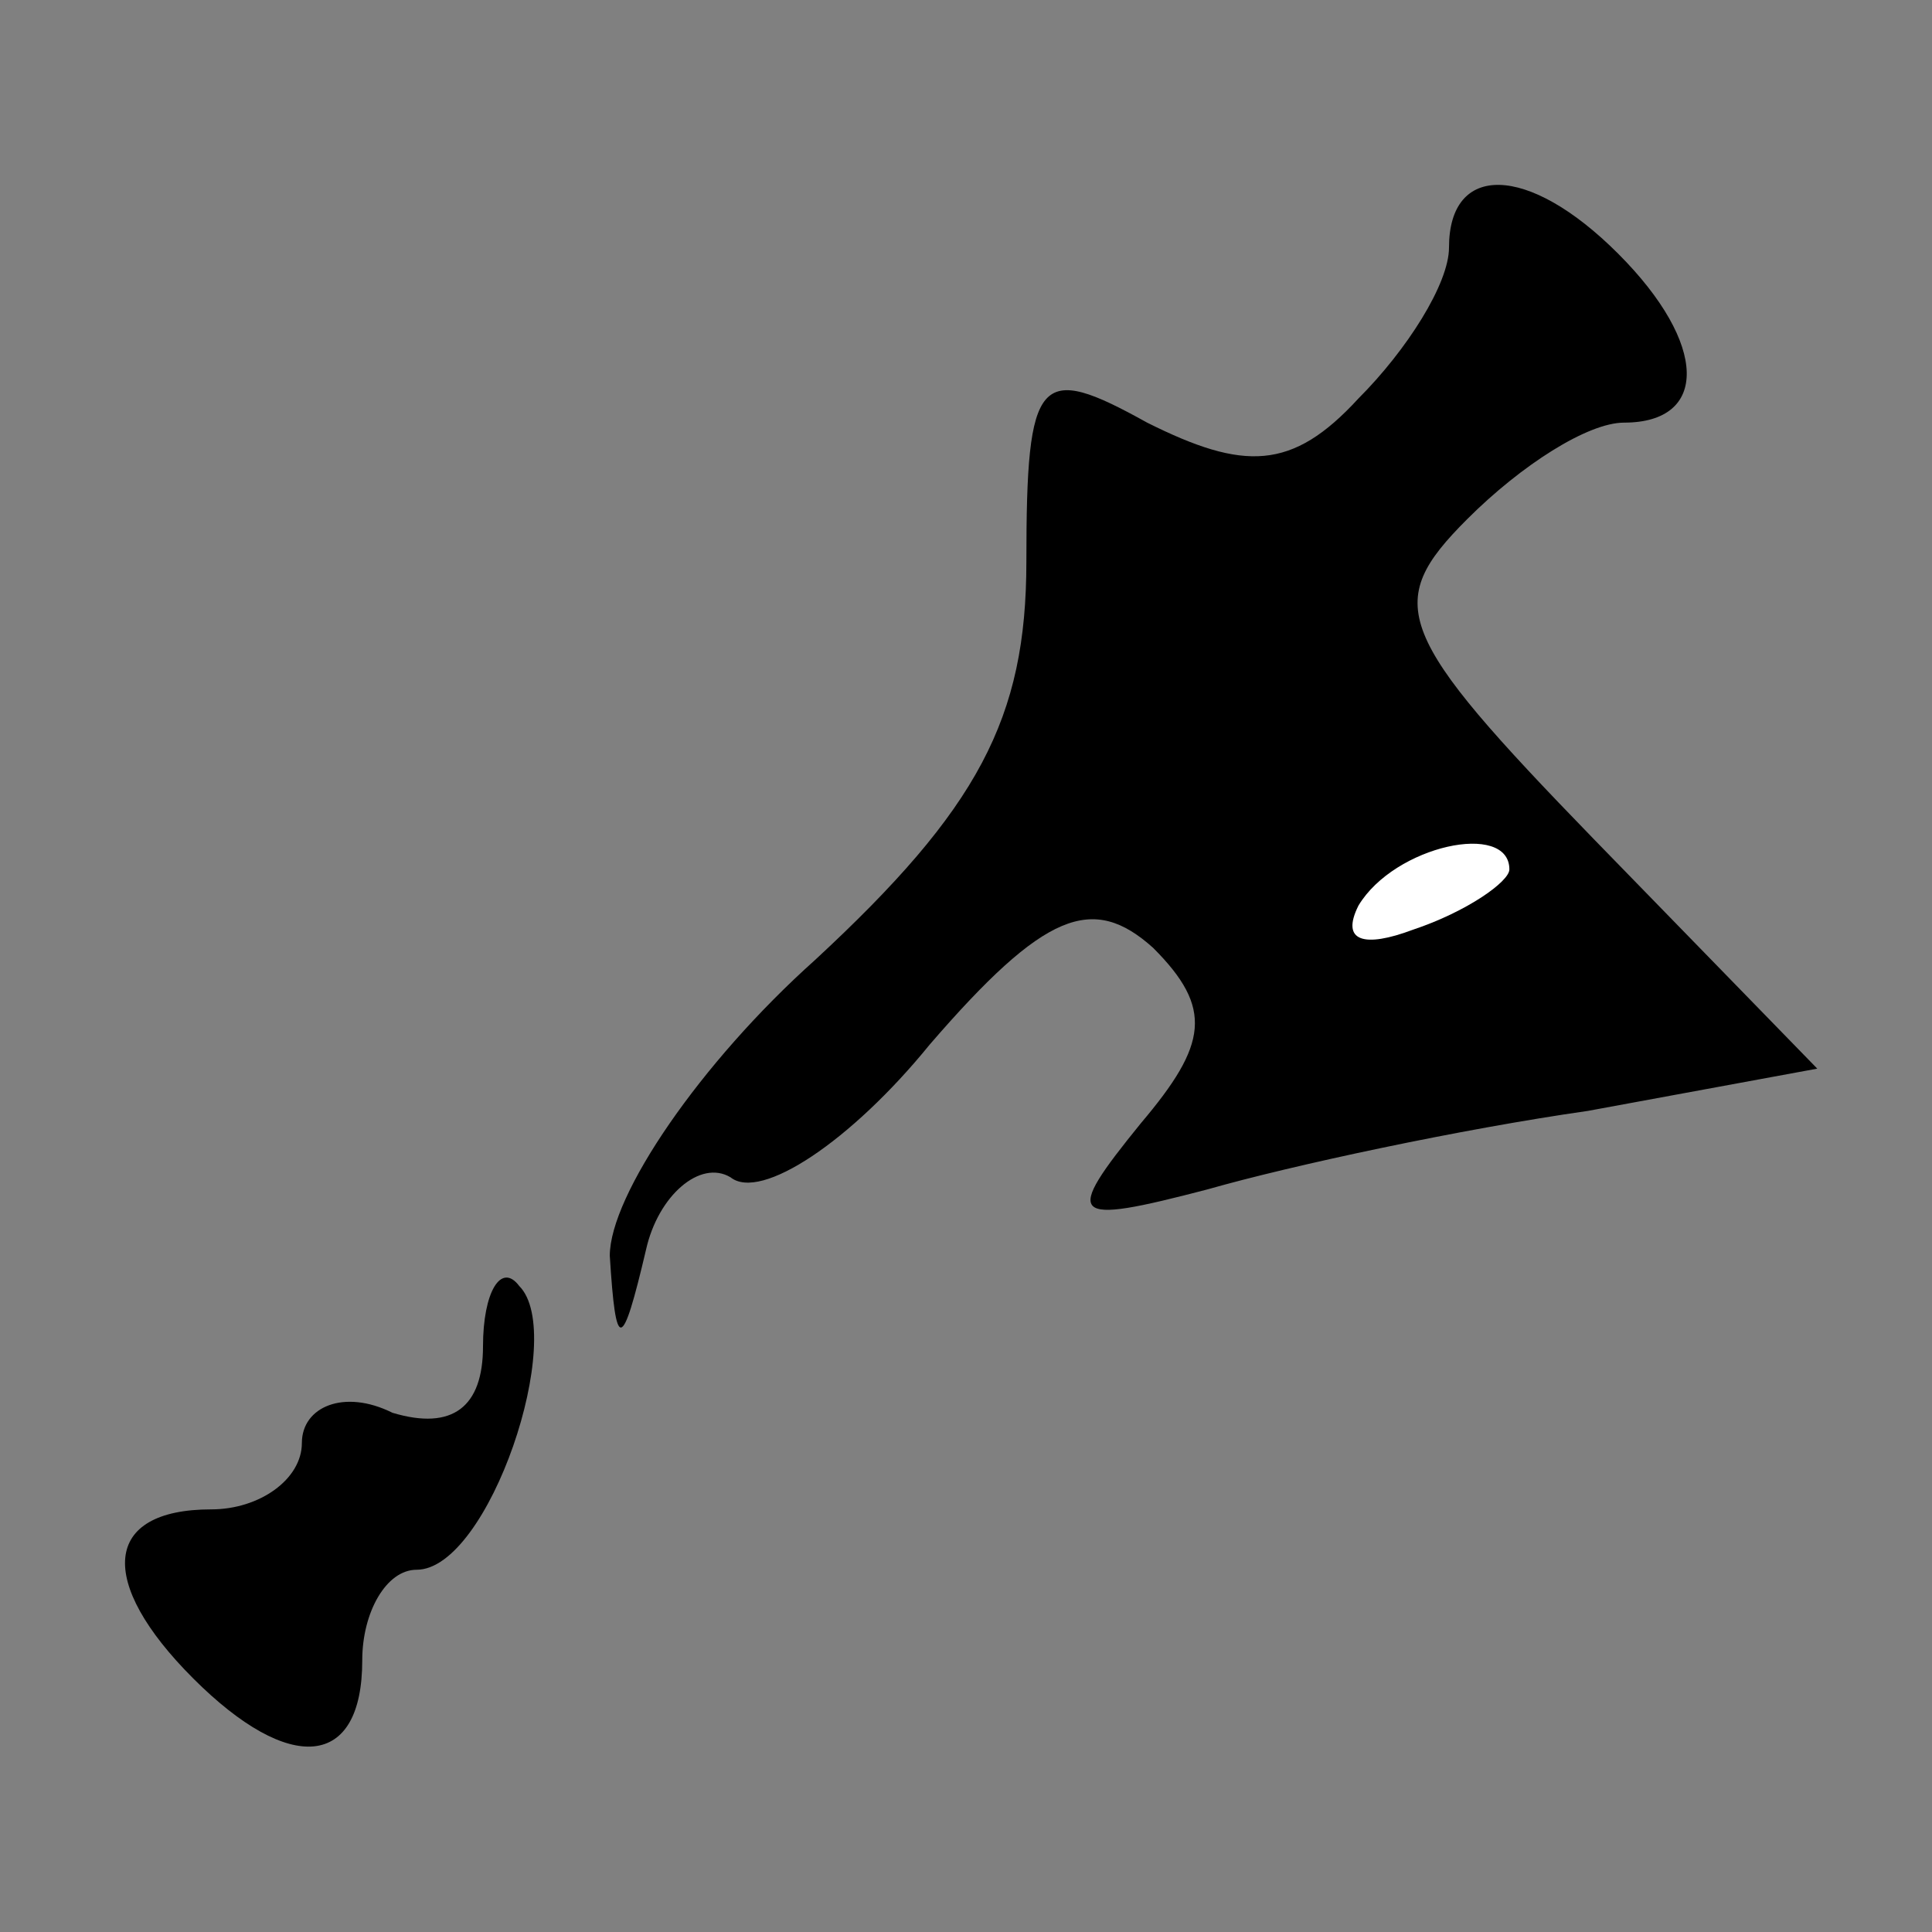 <?xml version="1.0" standalone="no"?>
<!DOCTYPE svg PUBLIC "-//W3C//DTD SVG 20010904//EN"
 "http://www.w3.org/TR/2001/REC-SVG-20010904/DTD/svg10.dtd">
<svg version="1.0" xmlns="http://www.w3.org/2000/svg"
 width="32pt" height="32pt" viewBox="0 0 32 32"
 preserveAspectRatio="xMidYMid meet">
<rect x="0" y="0" width="32" height="32" fill="#808080" stroke="none"/>
<g transform="translate(0,32) scale(0.1,-0.1)"
fill="#000000" stroke="none">
<path fill="#000000" stroke="none" d="M240 279 c0 -6 -7 -17 -15 -25 -11 -12
-19 -12 -35 -4 -18 10 -20 8 -20 -23 0 -26 -8 -41 -35 -66 -19 -17 -34 -39
-34 -49 1 -16 2 -16 6 1 2 9 9 15 14 12 5 -4 20 6 33 22 19 22 27 25 37 16 10
-10 9 -16 -2 -29 -13 -16 -12 -17 11 -11 14 4 42 10 63 13 l38 7 -37 38 c-33
34 -35 39 -21 53 9 9 20 16 26 16 14 0 14 13 -1 28 -15 15 -28 15 -28 1z"/>
<path fill="#ffffff" stroke="none" d="M250 176 c0 -2 -7 -7 -16 -10 -8 -3
-12 -2 -9 4 6 10 25 14 25 6z"/>
<path fill="#000000" stroke="none" d="M80 97 c0 -10 -5 -14 -15 -11 -8 4 -15
1 -15 -5 0 -6 -7 -11 -15 -11 -18 0 -19 -12 -3 -28 16 -16 28 -15 28 3 0 8 4
15 9 15 12 0 25 39 17 47 -3 4 -6 -1 -6 -10z"/>
</g>
</svg>
